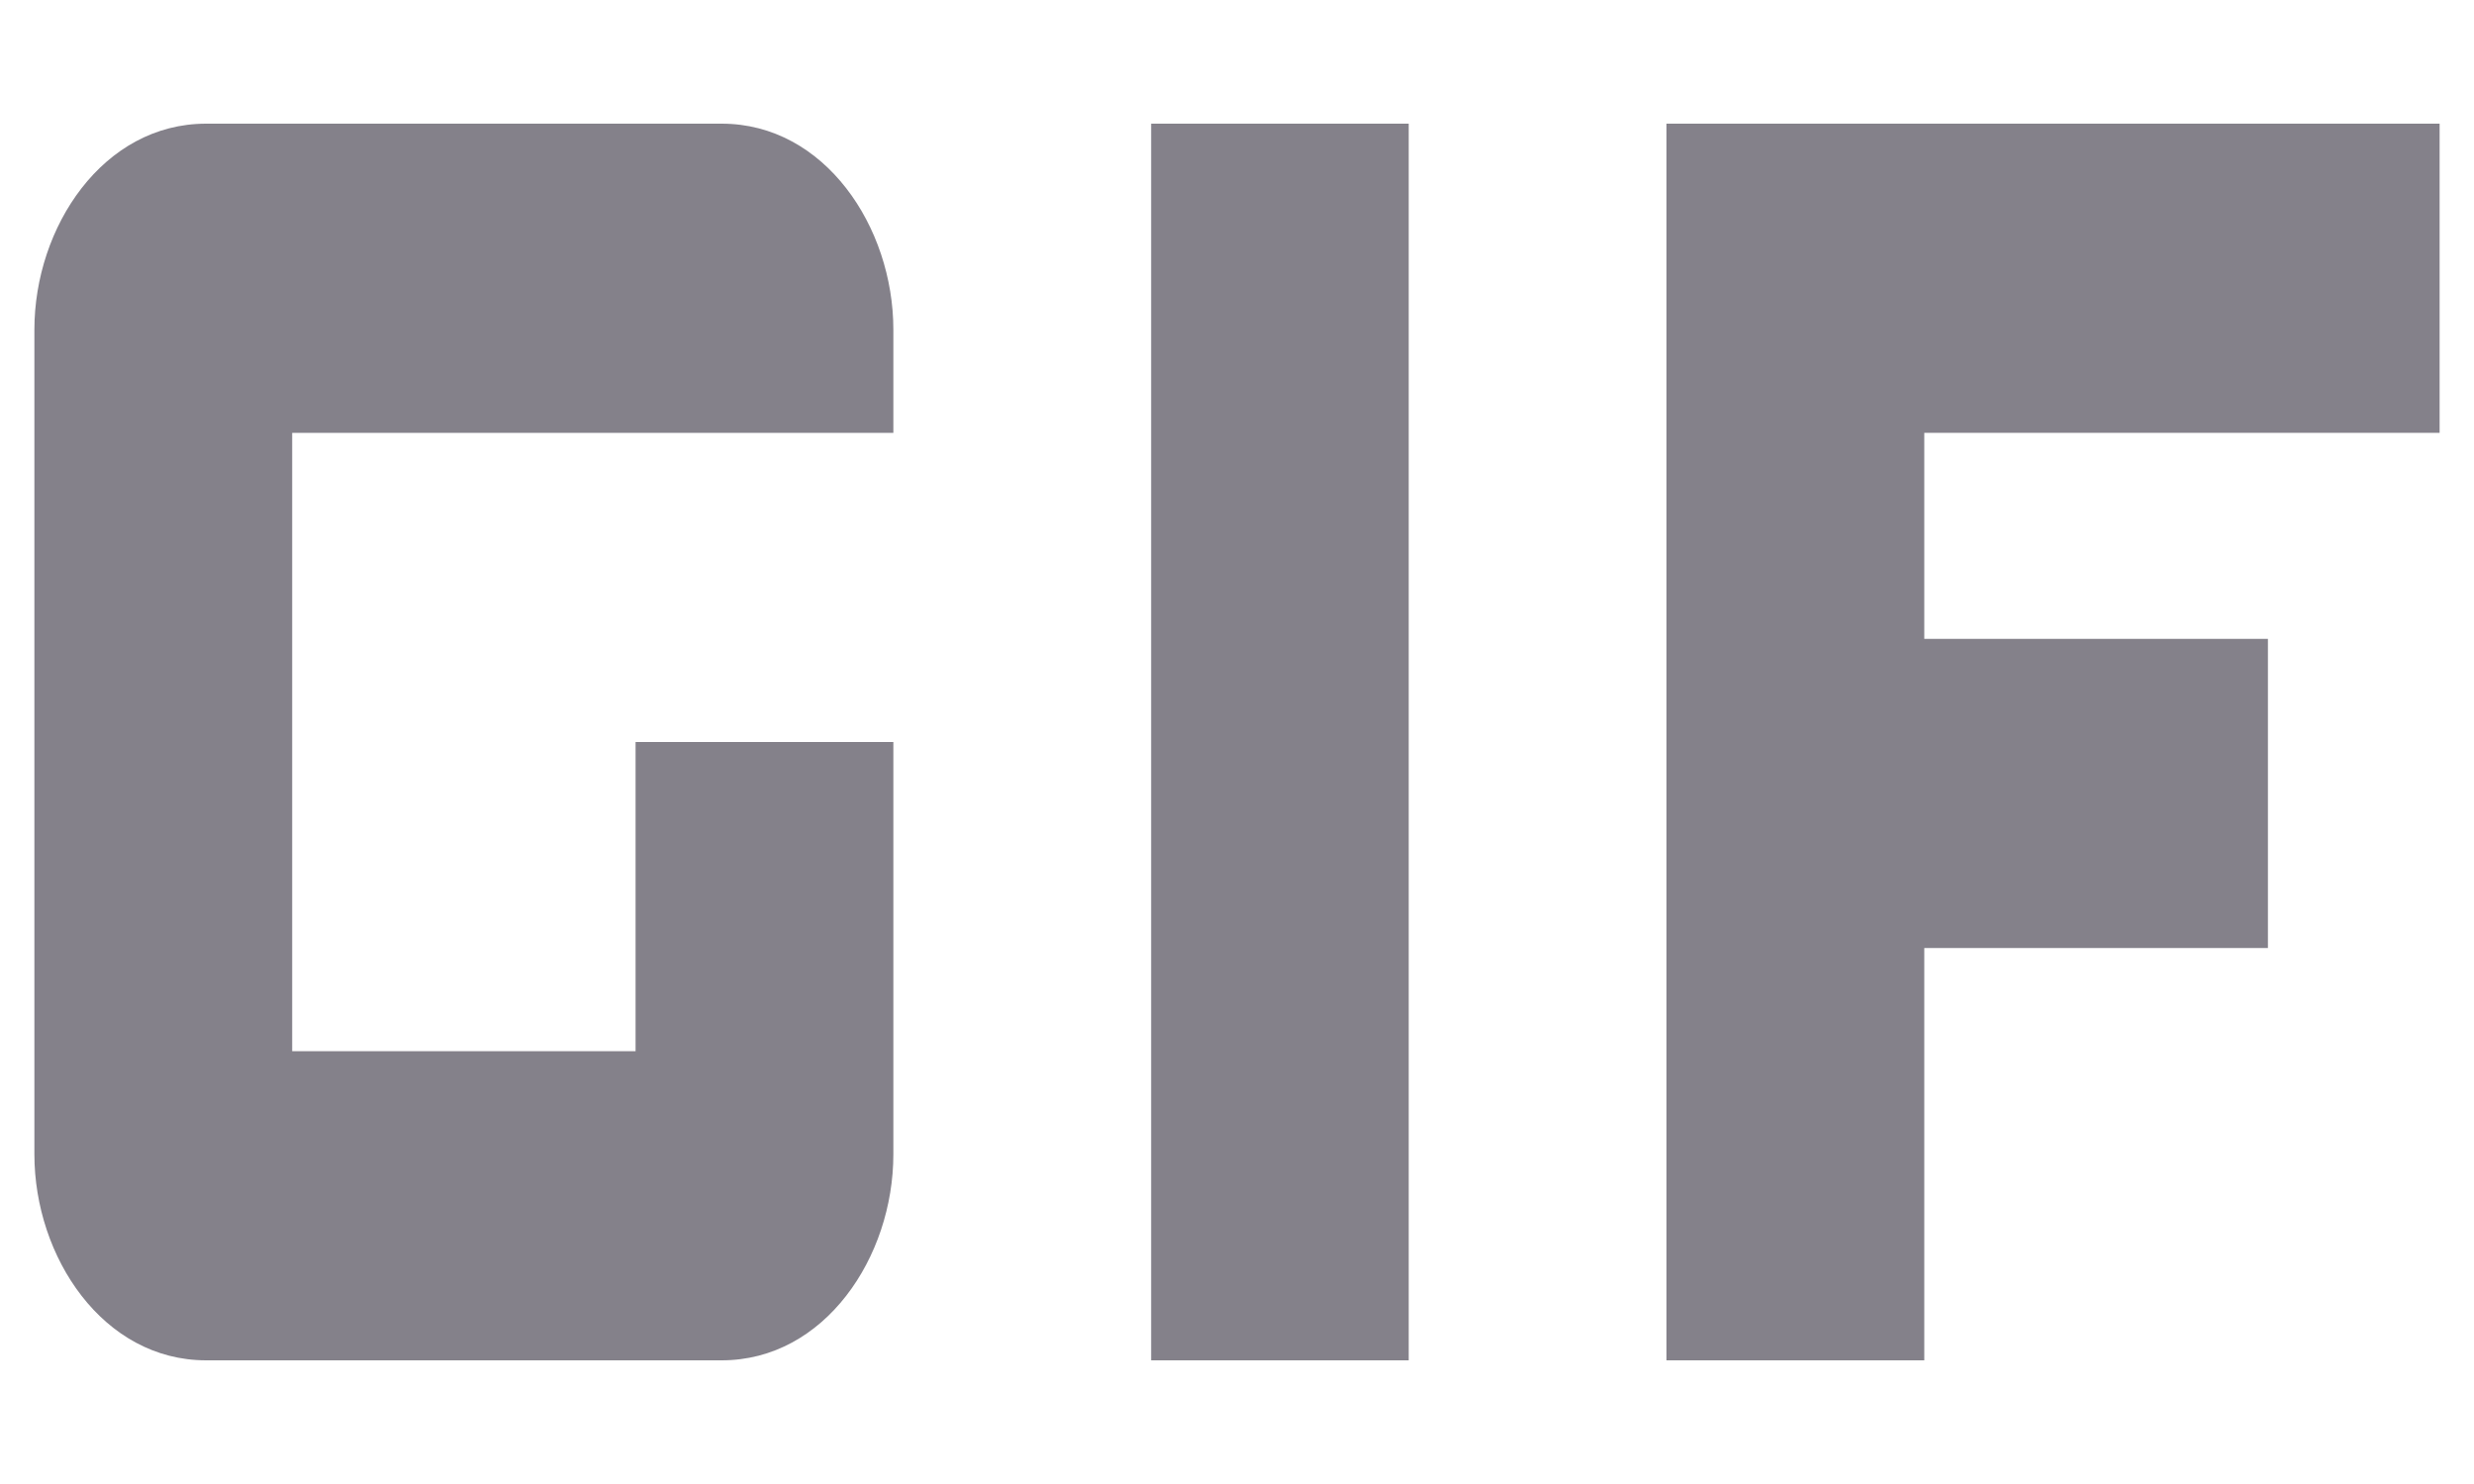 <svg width="10" height="6" viewBox="0 0 10 6" fill="none" xmlns="http://www.w3.org/2000/svg">
<path d="M5.694 0.5H4.653V5.5H5.694V0.5Z" fill="#84818A"/>
<path d="M2.917 0.5H0.833C0.417 0.5 0.139 0.917 0.139 1.333V4.667C0.139 5.083 0.417 5.5 0.833 5.5H2.917C3.333 5.5 3.611 5.083 3.611 4.667V3H2.569V4.25H1.181V1.75H3.611V1.333C3.611 0.917 3.333 0.5 2.917 0.5Z" fill="#84818A"/>
<path d="M9.861 1.75V0.5H6.736V5.5H7.778V3.833H9.167V2.583H7.778V1.75H9.861Z" fill="#84818A"/>
</svg>
